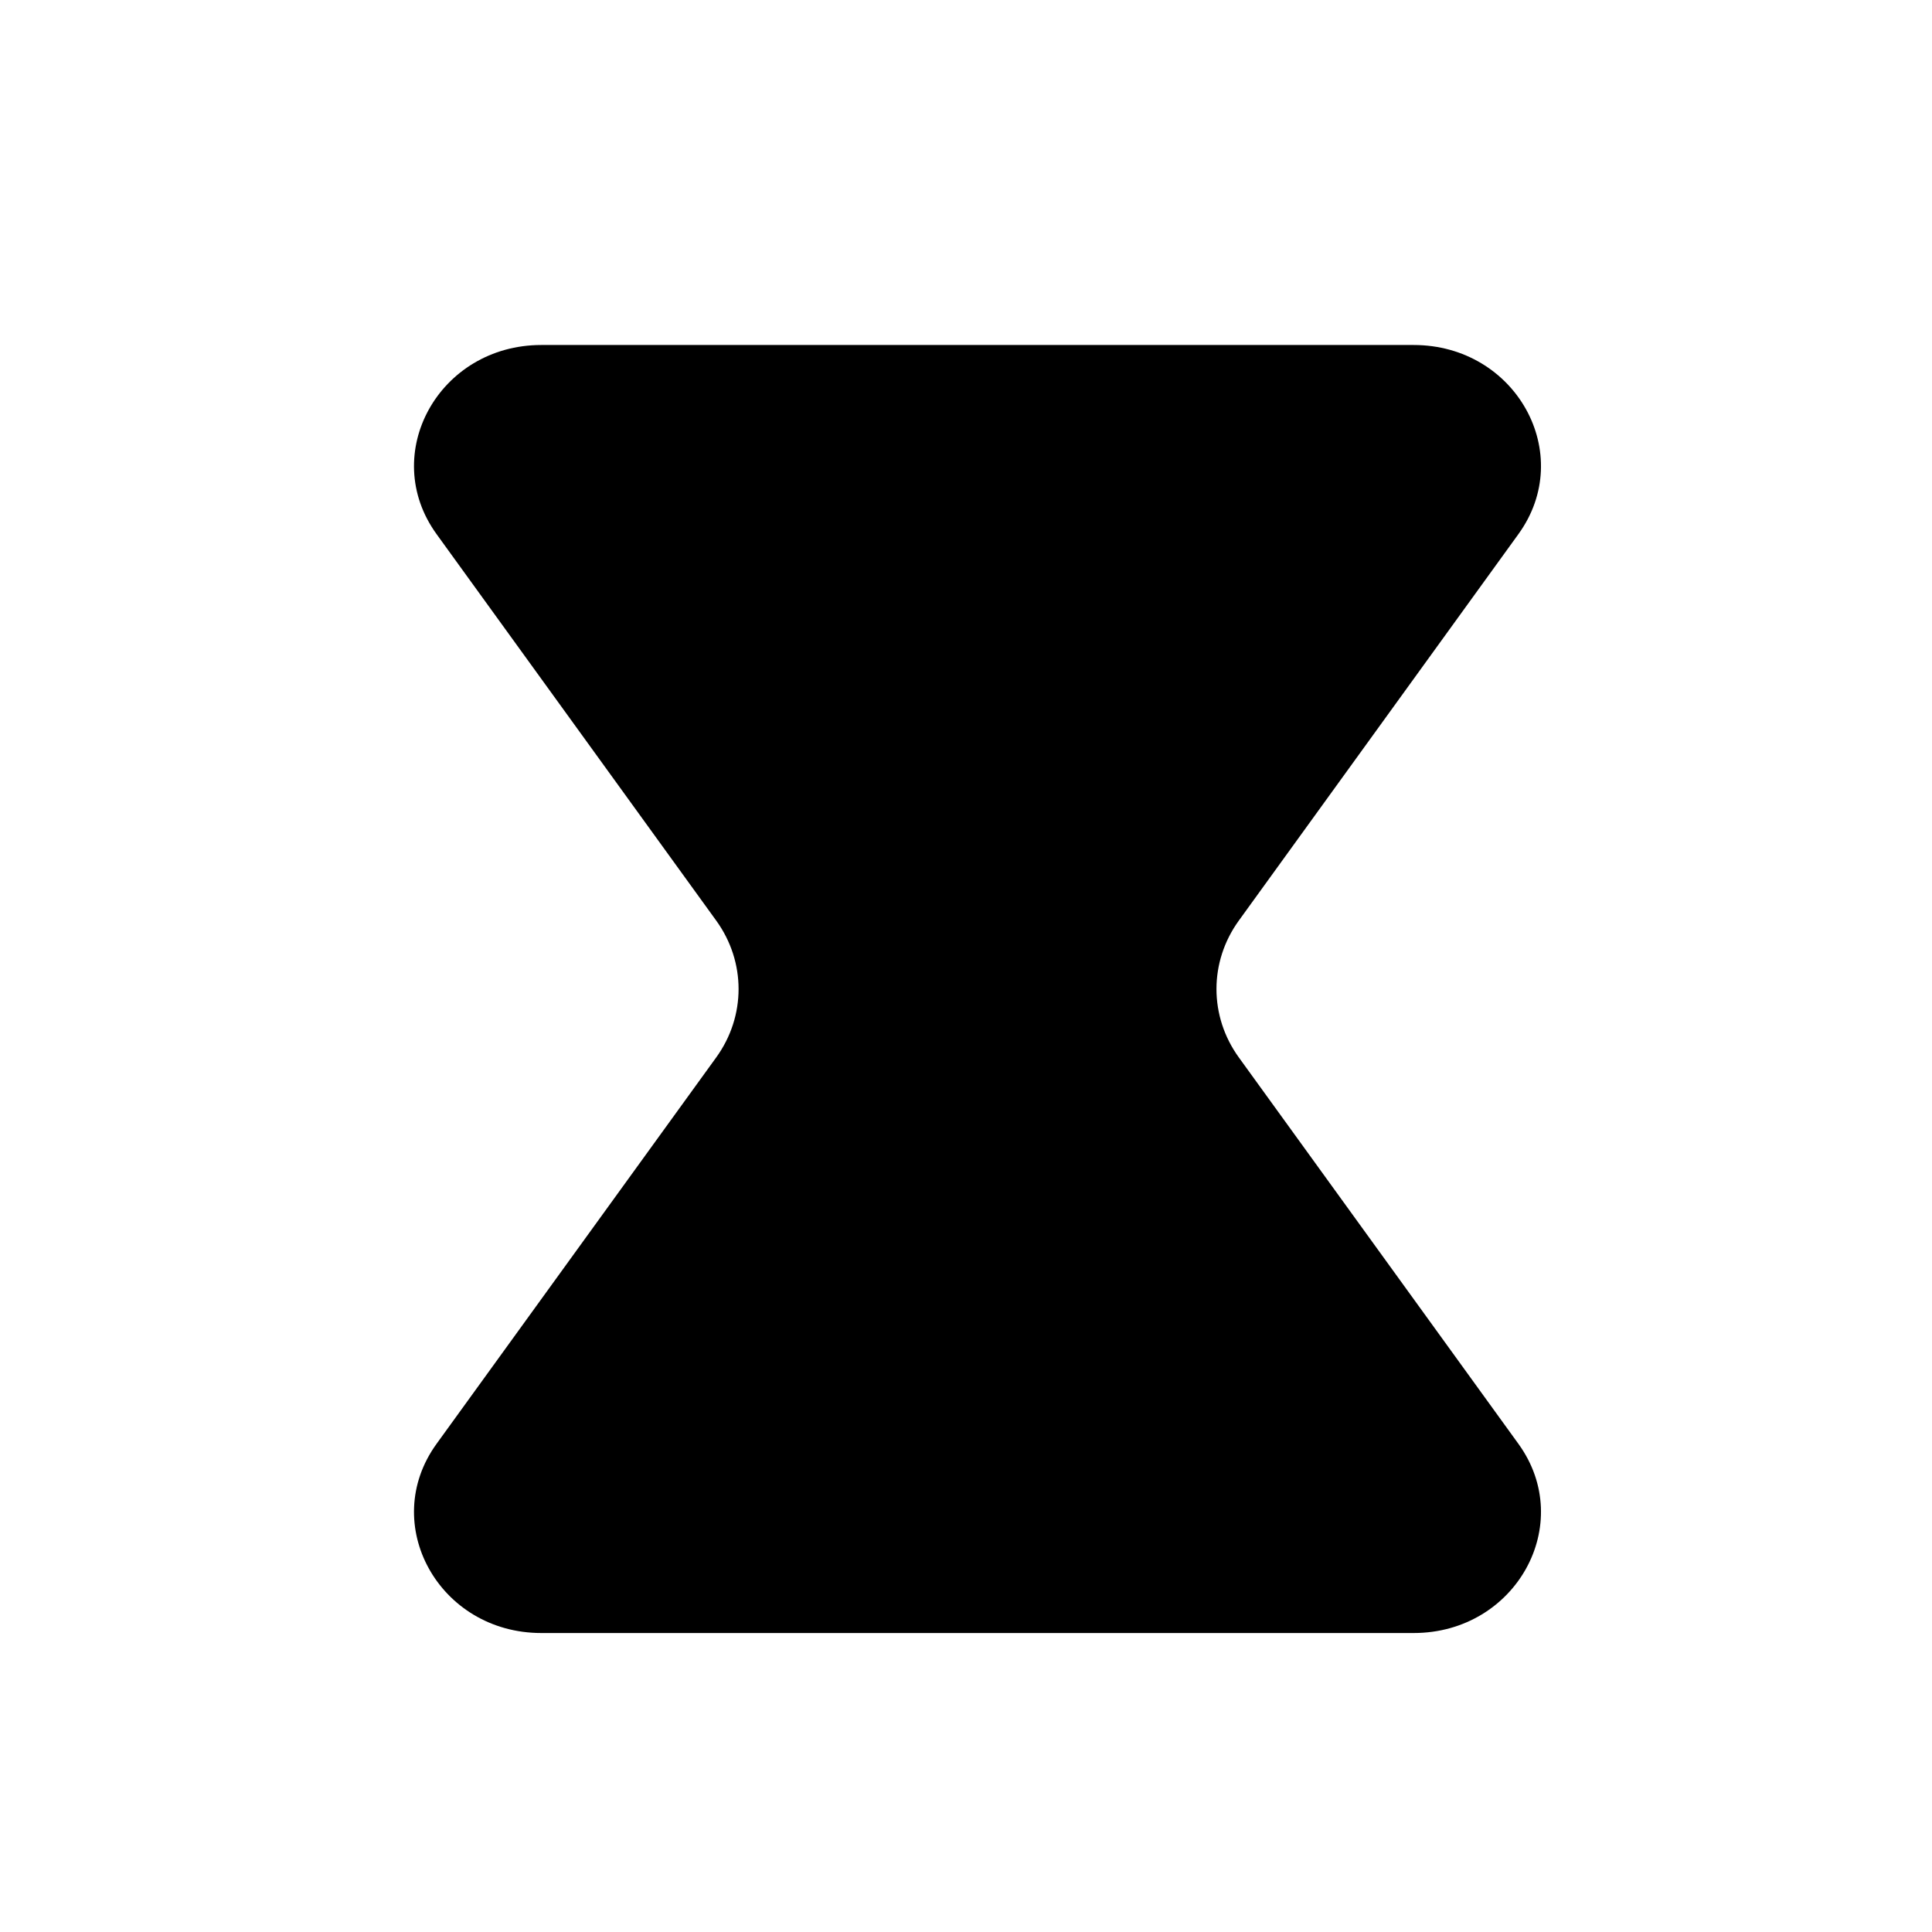 <svg width="28" height="28" viewBox="0 0 28 28" fill="none" xmlns="http://www.w3.org/2000/svg">
<path d="M7.845 5H20.488C21.971 5 22.846 6.58 22.006 7.741L17.954 13.342C17.522 13.939 17.522 14.728 17.954 15.325L22.006 20.925C22.846 22.086 21.971 23.667 20.488 23.667H7.845C6.362 23.667 5.487 22.086 6.327 20.925L10.38 15.325C10.812 14.728 10.812 13.939 10.38 13.342L6.327 7.741C5.487 6.58 6.362 5 7.845 5Z" fill="black"/>
</svg>
